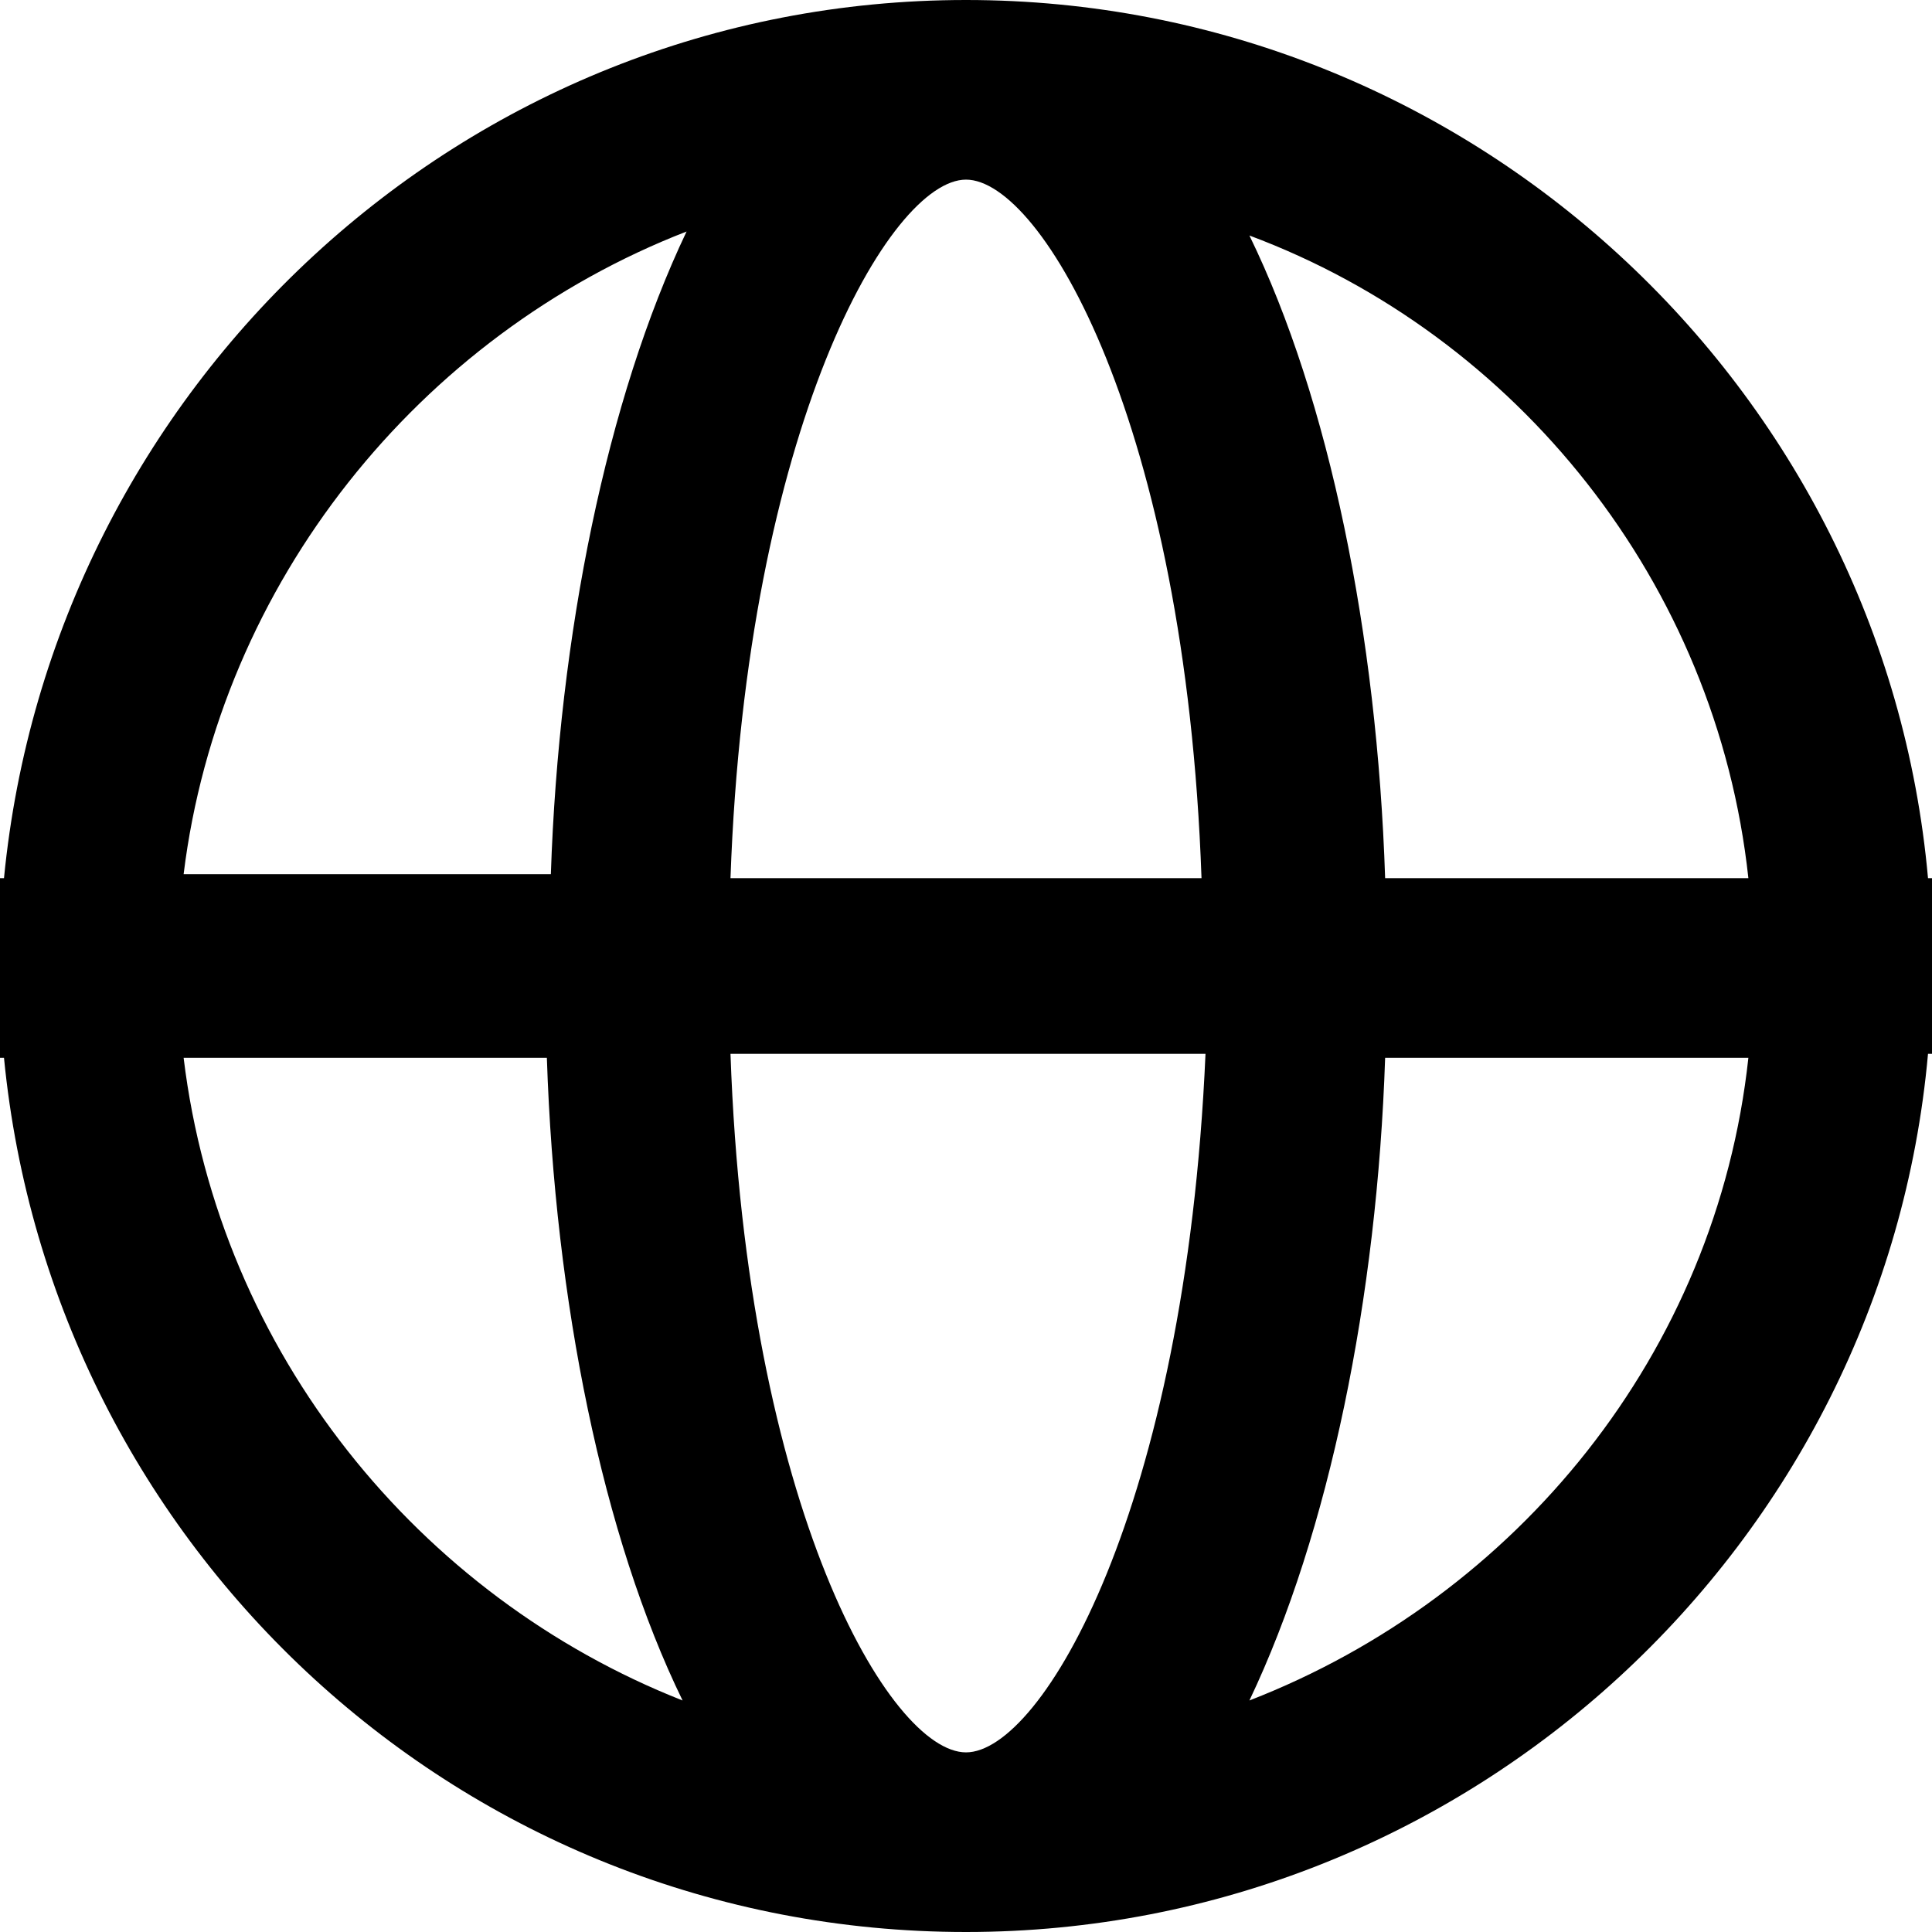 <svg id="Layer_1" data-name="Layer 1" xmlns="http://www.w3.org/2000/svg" viewBox="0 0 484 484"><title>Map</title><path d="M489,226C478,103,374,6,248,6S19,103,7,226H6v45H7C19,394,122,490,248,490s230-97,241-220h1V226Zm-45,0H353c-2-61-14-120-34-161C386,90,436,152,444,226ZM248,445c-19,0-55-61-59-175H308C303,384,267,445,248,445ZM189,226c4-113,40-175,59-175s55,61,59,175ZM178,64c-20,42-32,101-34,161H52C61,152,111,90,178,64ZM52,271h91c2,61,14,120,34,161C111,406,61,345,52,271ZM319,432c20-42,32-101,34-161h91C436,345,386,406,319,432Z" transform="translate(-6 -6)"/></svg>